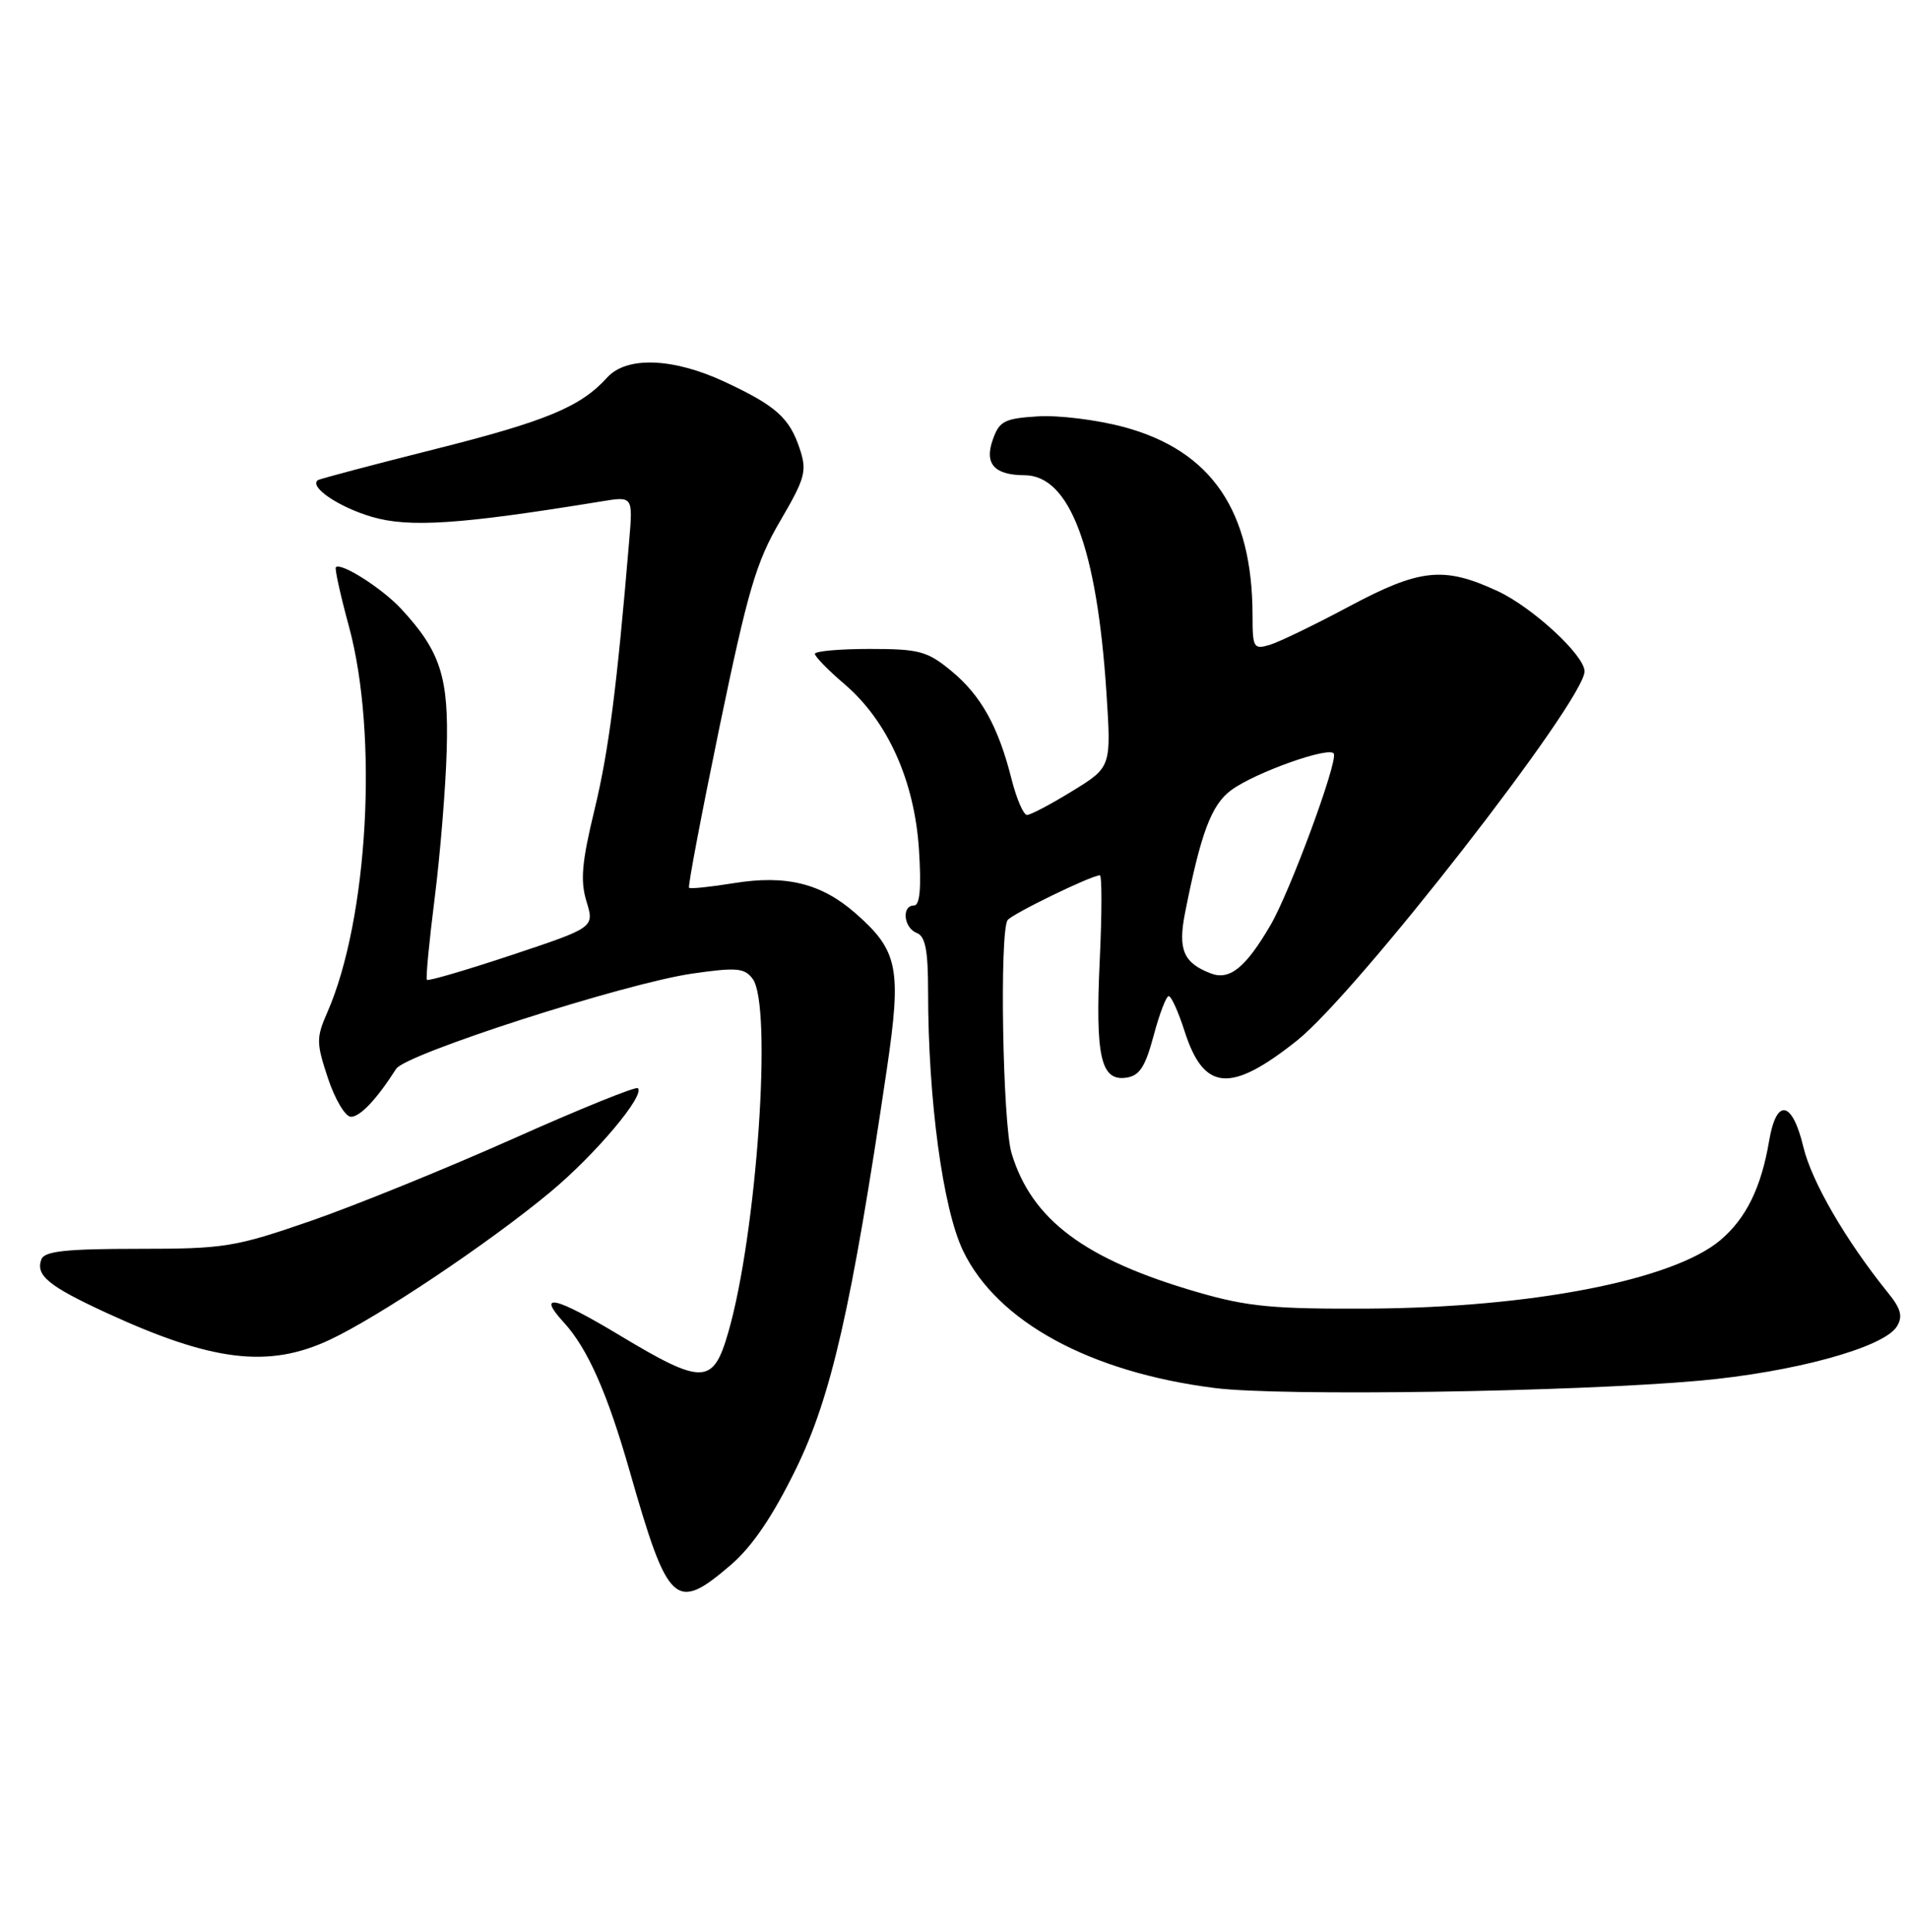 <?xml version="1.0" encoding="UTF-8" standalone="no"?>
<!DOCTYPE svg PUBLIC "-//W3C//DTD SVG 1.1//EN" "http://www.w3.org/Graphics/SVG/1.1/DTD/svg11.dtd" >
<svg xmlns="http://www.w3.org/2000/svg" xmlns:xlink="http://www.w3.org/1999/xlink" version="1.1" viewBox="0 0 253 256">
 <g >
 <path fill="currentColor"
d=" M 96.81 207.43 C 99.69 204.96 102.37 201.02 105.48 194.68 C 110.17 185.10 112.87 173.24 117.52 141.77 C 119.51 128.33 119.04 126.00 113.40 121.05 C 108.87 117.07 104.19 115.91 97.25 117.04 C 94.15 117.54 91.48 117.82 91.32 117.65 C 91.15 117.48 92.97 107.89 95.36 96.33 C 99.12 78.22 100.22 74.46 103.40 69.04 C 106.71 63.38 106.97 62.44 106.00 59.50 C 104.64 55.37 102.83 53.76 96.00 50.58 C 89.18 47.41 83.04 47.19 80.47 50.03 C 76.94 53.93 72.39 55.82 57.50 59.56 C 49.25 61.64 42.32 63.47 42.11 63.64 C 40.97 64.54 44.86 67.18 49.23 68.48 C 54.21 69.96 61.01 69.50 79.69 66.45 C 83.88 65.76 83.88 65.76 83.39 71.63 C 81.74 91.25 80.68 99.47 78.80 107.27 C 77.10 114.27 76.89 116.73 77.73 119.47 C 78.78 122.91 78.78 122.91 67.83 126.56 C 61.80 128.56 56.74 130.05 56.58 129.85 C 56.41 129.66 56.88 124.78 57.61 119.00 C 58.34 113.22 59.06 104.45 59.20 99.50 C 59.49 89.73 58.40 86.33 53.14 80.66 C 50.63 77.96 45.16 74.48 44.51 75.18 C 44.34 75.35 45.12 78.88 46.24 83.00 C 50.16 97.41 48.79 121.83 43.38 134.16 C 41.90 137.54 41.91 138.21 43.47 142.91 C 44.40 145.71 45.77 148.00 46.51 148.00 C 47.74 148.00 49.92 145.69 52.50 141.65 C 53.77 139.66 82.87 130.30 91.77 129.02 C 97.61 128.18 98.67 128.27 99.75 129.72 C 102.40 133.25 100.30 163.57 96.50 176.63 C 94.50 183.54 93.12 183.57 82.12 176.96 C 73.58 171.82 71.03 171.23 74.72 175.25 C 77.88 178.71 80.49 184.59 83.46 194.99 C 88.55 212.81 89.50 213.69 96.81 207.43 Z  M 225.17 182.98 C 237.75 181.85 249.67 178.58 251.39 175.79 C 252.21 174.46 251.94 173.44 250.19 171.29 C 244.63 164.40 240.10 156.60 239.00 152.00 C 237.53 145.86 235.44 145.46 234.47 151.15 C 233.42 157.39 231.41 161.47 227.99 164.36 C 221.70 169.65 202.98 173.29 181.50 173.42 C 168.72 173.49 165.34 173.17 158.69 171.24 C 143.75 166.91 136.71 161.64 134.06 152.82 C 132.89 148.89 132.45 123.69 133.53 121.95 C 134.01 121.17 144.65 116.00 145.76 116.00 C 146.05 116.00 146.04 121.05 145.75 127.22 C 145.15 140.00 145.88 143.30 149.25 142.82 C 151.02 142.57 151.78 141.40 152.89 137.25 C 153.66 134.36 154.56 132.00 154.89 132.01 C 155.23 132.01 156.18 134.11 157.00 136.68 C 159.55 144.62 163.08 144.91 171.89 137.90 C 179.83 131.58 210.00 92.84 210.00 88.97 C 210.00 86.85 203.12 80.50 198.51 78.35 C 191.35 75.02 188.21 75.34 178.74 80.40 C 174.21 82.82 169.49 85.10 168.25 85.47 C 166.15 86.09 166.00 85.83 166.00 81.62 C 166.00 67.70 160.56 59.72 148.94 56.59 C 145.40 55.64 140.26 55.00 137.52 55.18 C 133.09 55.46 132.43 55.81 131.56 58.31 C 130.45 61.48 131.78 62.96 135.80 62.98 C 141.77 63.02 145.37 72.60 146.63 91.72 C 147.28 101.66 147.28 101.66 142.12 104.83 C 139.29 106.57 136.59 108.00 136.11 108.00 C 135.64 108.00 134.72 105.86 134.06 103.25 C 132.30 96.27 130.01 92.15 126.06 88.90 C 122.89 86.29 121.82 86.00 115.27 86.00 C 111.27 86.00 108.00 86.29 108.00 86.65 C 108.00 87.01 109.77 88.83 111.94 90.68 C 117.64 95.56 121.20 103.48 121.79 112.58 C 122.12 117.71 121.91 120.00 121.13 120.00 C 119.46 120.00 119.76 122.97 121.50 123.64 C 122.64 124.08 123.00 125.94 123.00 131.43 C 123.00 145.71 124.95 160.16 127.63 165.75 C 132.14 175.15 144.45 181.86 161.02 183.95 C 169.81 185.06 208.45 184.47 225.17 182.98 Z  M 43.65 177.58 C 50.11 174.57 64.84 164.71 72.94 157.97 C 78.90 153.01 85.51 145.17 84.54 144.21 C 84.28 143.95 76.84 146.96 68.00 150.91 C 59.16 154.85 47.11 159.75 41.22 161.79 C 31.12 165.28 29.79 165.50 18.26 165.50 C 8.79 165.50 5.90 165.81 5.49 166.88 C 4.68 169.01 6.41 170.43 14.12 173.99 C 28.12 180.44 35.57 181.35 43.65 177.58 Z  M 160.47 129.00 C 156.85 127.62 156.09 125.86 157.05 121.00 C 159.14 110.41 160.54 106.66 163.15 104.73 C 166.33 102.37 176.39 98.80 176.78 99.90 C 177.24 101.19 170.95 118.21 168.38 122.60 C 165.09 128.24 162.96 129.96 160.47 129.00 Z "/>
</g>
</svg>